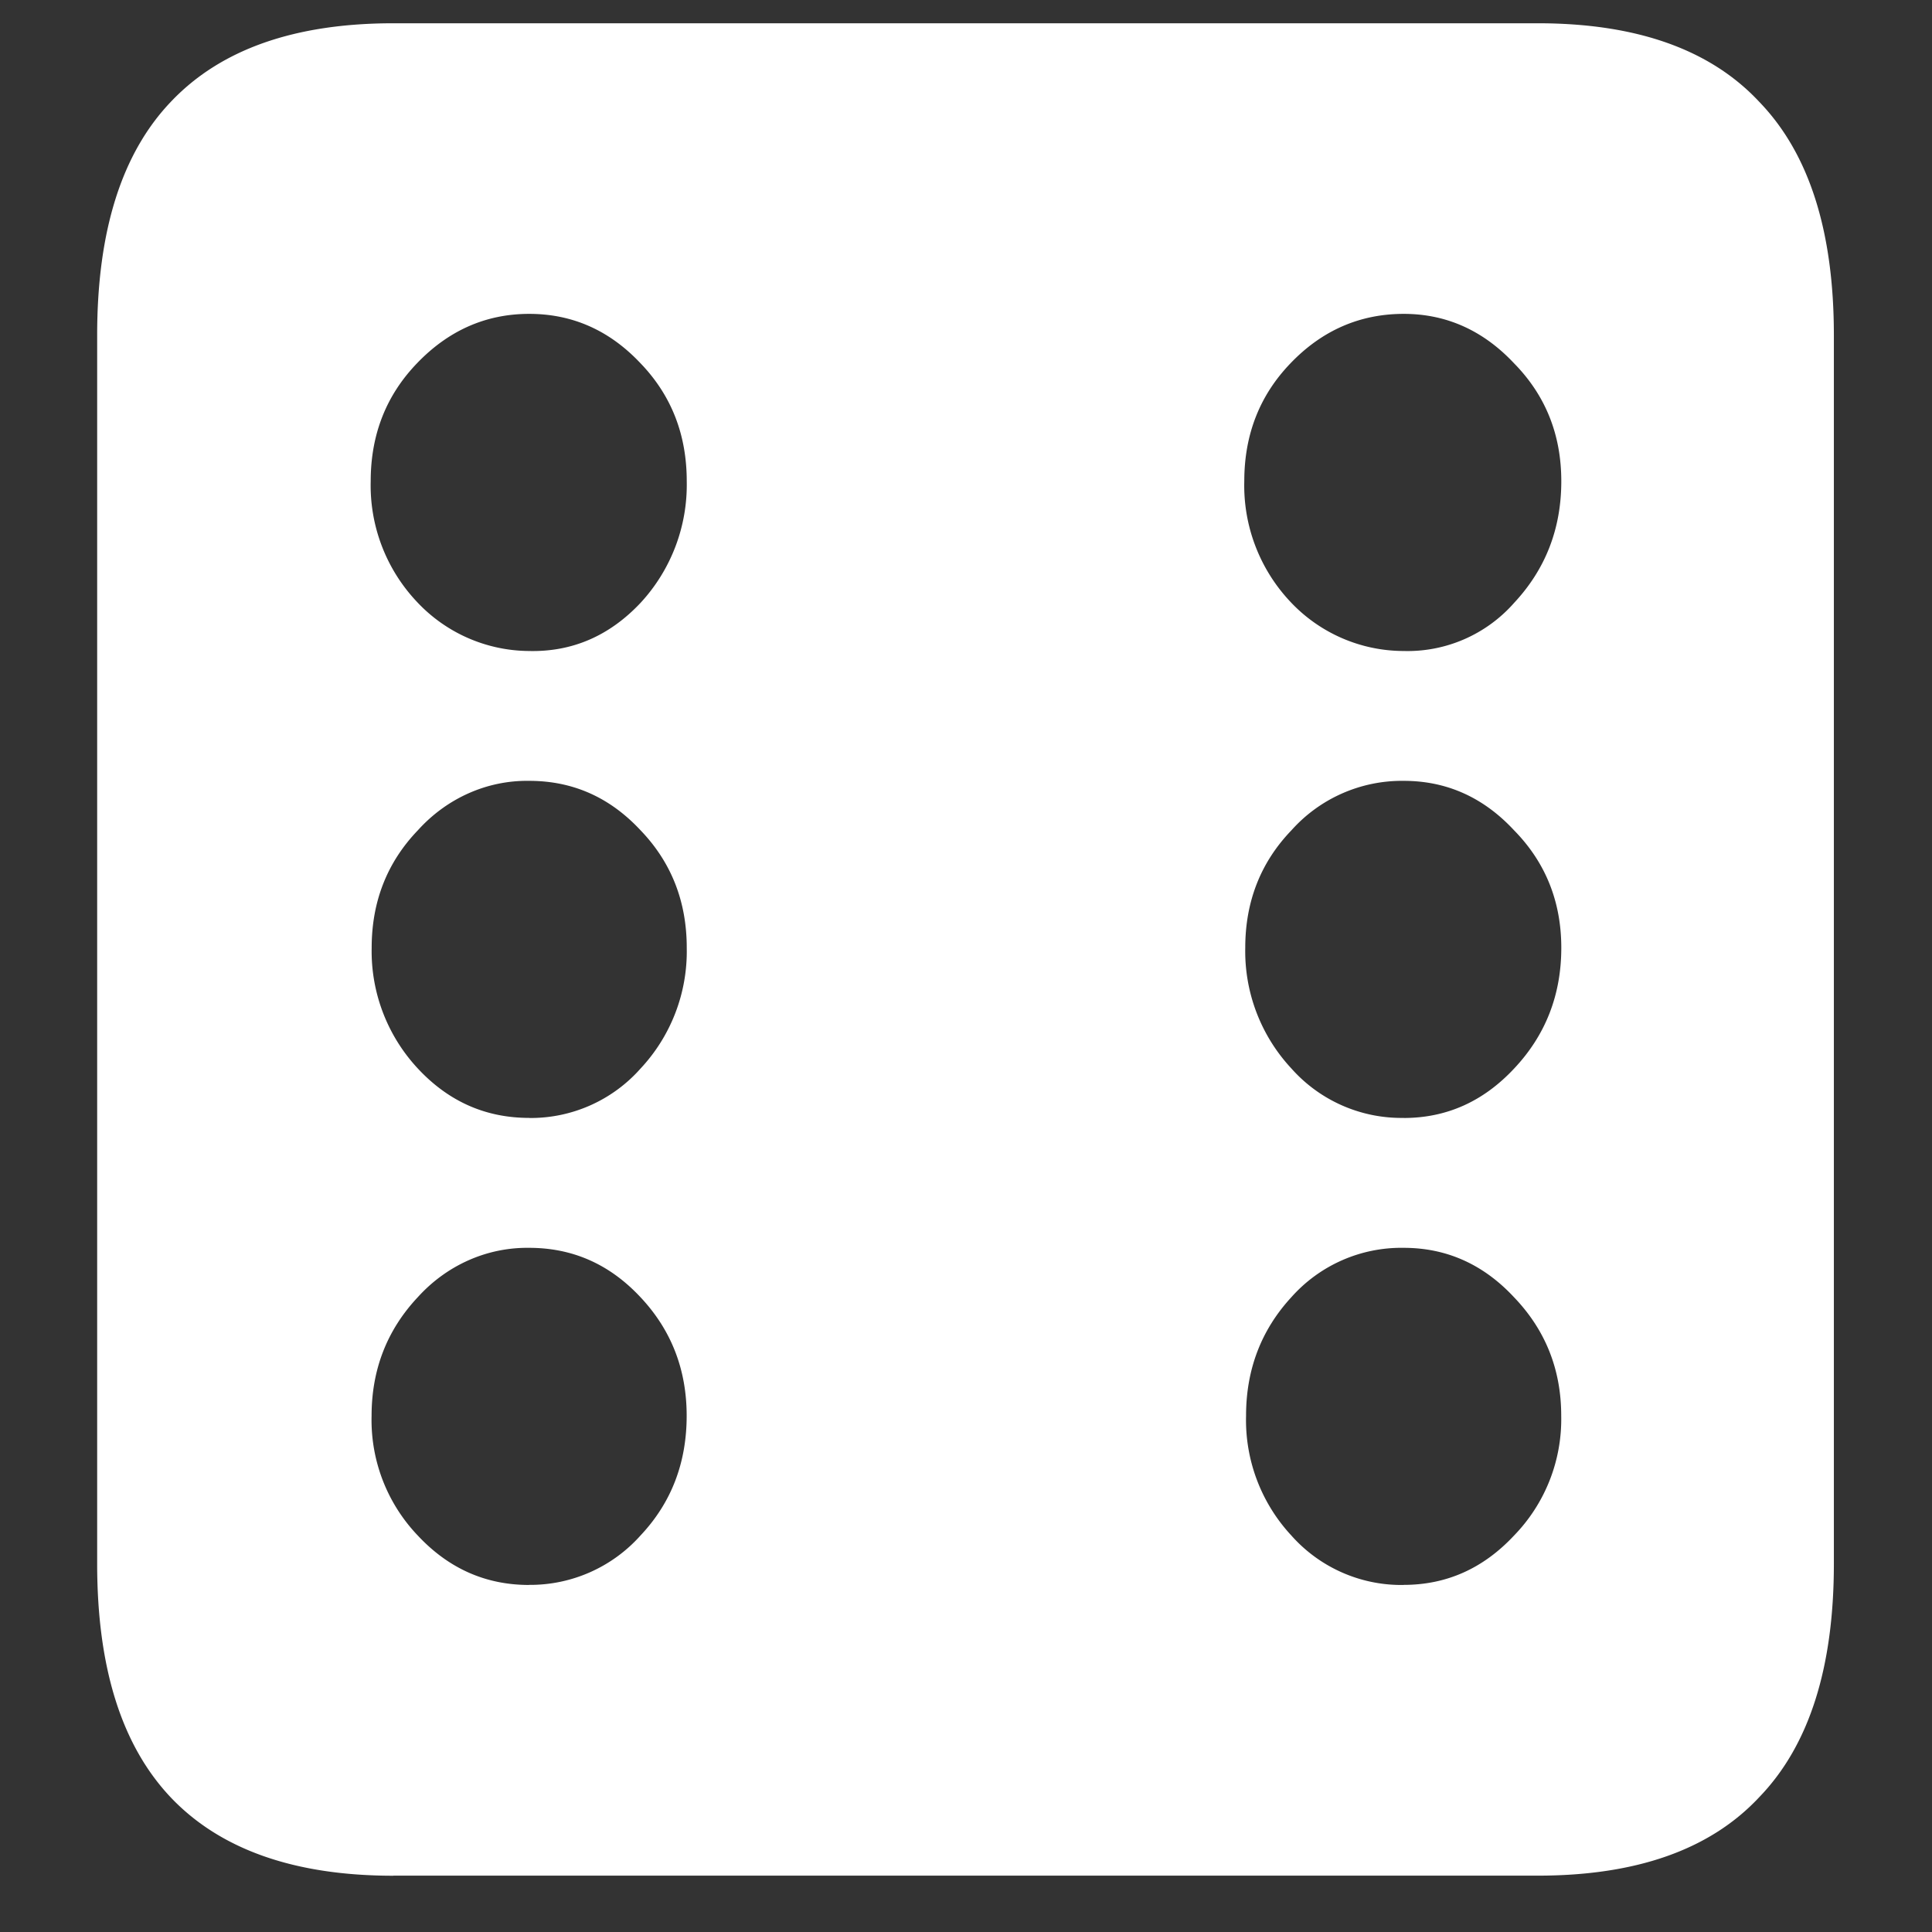 <svg xmlns="http://www.w3.org/2000/svg" width="24" height="24"><rect width="100%" height="100%" fill="#333333" stroke="none"/><path style="stroke:none;fill-rule:nonzero;fill:#fff;fill-opacity:1" d="M4.887 23.3h14.215c1.226 0 2.144-.323 2.753-.976.618-.64.926-1.605.926-2.898V4.164c0-1.293-.308-2.258-.926-2.898-.609-.653-1.527-.977-2.753-.977H4.887c-1.227 0-2.149.324-2.766.977-.61.64-.914 1.605-.914 2.898v15.262c0 1.293.305 2.258.914 2.902.617.649 1.54.973 2.766.973ZM6.574 8.087a1.921 1.921 0 0 1-1.394-.61 2.104 2.104 0 0 1-.575-1.5c0-.578.192-1.066.575-1.464.39-.407.855-.614 1.394-.614.54 0 1 .207 1.383.614.383.398.574.886.574 1.465a2.16 2.16 0 0 1-.574 1.511c-.383.407-.844.61-1.383.598Zm10.864 0a1.932 1.932 0 0 1-1.407-.61 2.104 2.104 0 0 1-.574-1.5c0-.578.191-1.066.574-1.464.39-.407.86-.614 1.407-.614.53 0 .988.207 1.37.614.391.398.587.886.587 1.465 0 .59-.196 1.093-.586 1.511a1.764 1.764 0 0 1-1.372.598Zm-10.864 5.8c-.539 0-1-.202-1.383-.613a2.137 2.137 0 0 1-.574-1.5c0-.574.192-1.062.574-1.46.36-.399.86-.622 1.383-.614.54 0 1 .203 1.383.614.383.398.574.886.574 1.46a2.13 2.13 0 0 1-.574 1.5 1.822 1.822 0 0 1-1.383.614Zm10.864 0a1.827 1.827 0 0 1-1.395-.613 2.137 2.137 0 0 1-.574-1.5c0-.574.191-1.062.574-1.46a1.84 1.84 0 0 1 1.395-.614c.53 0 .988.203 1.37.614.391.398.587.886.587 1.46 0 .586-.196 1.086-.586 1.5-.383.41-.84.614-1.372.614ZM6.573 19.689c-.539 0-1-.204-1.383-.614a2.076 2.076 0 0 1-.574-1.488c0-.574.192-1.066.574-1.473.36-.398.86-.62 1.383-.613.54 0 1 .203 1.383.613.383.407.574.899.574 1.473 0 .586-.191 1.082-.574 1.488a1.836 1.836 0 0 1-1.383.613Zm10.864 0a1.827 1.827 0 0 1-1.395-.614 2.106 2.106 0 0 1-.563-1.488c0-.574.188-1.066.563-1.473a1.827 1.827 0 0 1 1.395-.613c.53 0 .988.203 1.37.613.391.407.587.899.587 1.473a2.073 2.073 0 0 1-.586 1.488c-.383.41-.84.613-1.372.613Zm0 0"/></svg>